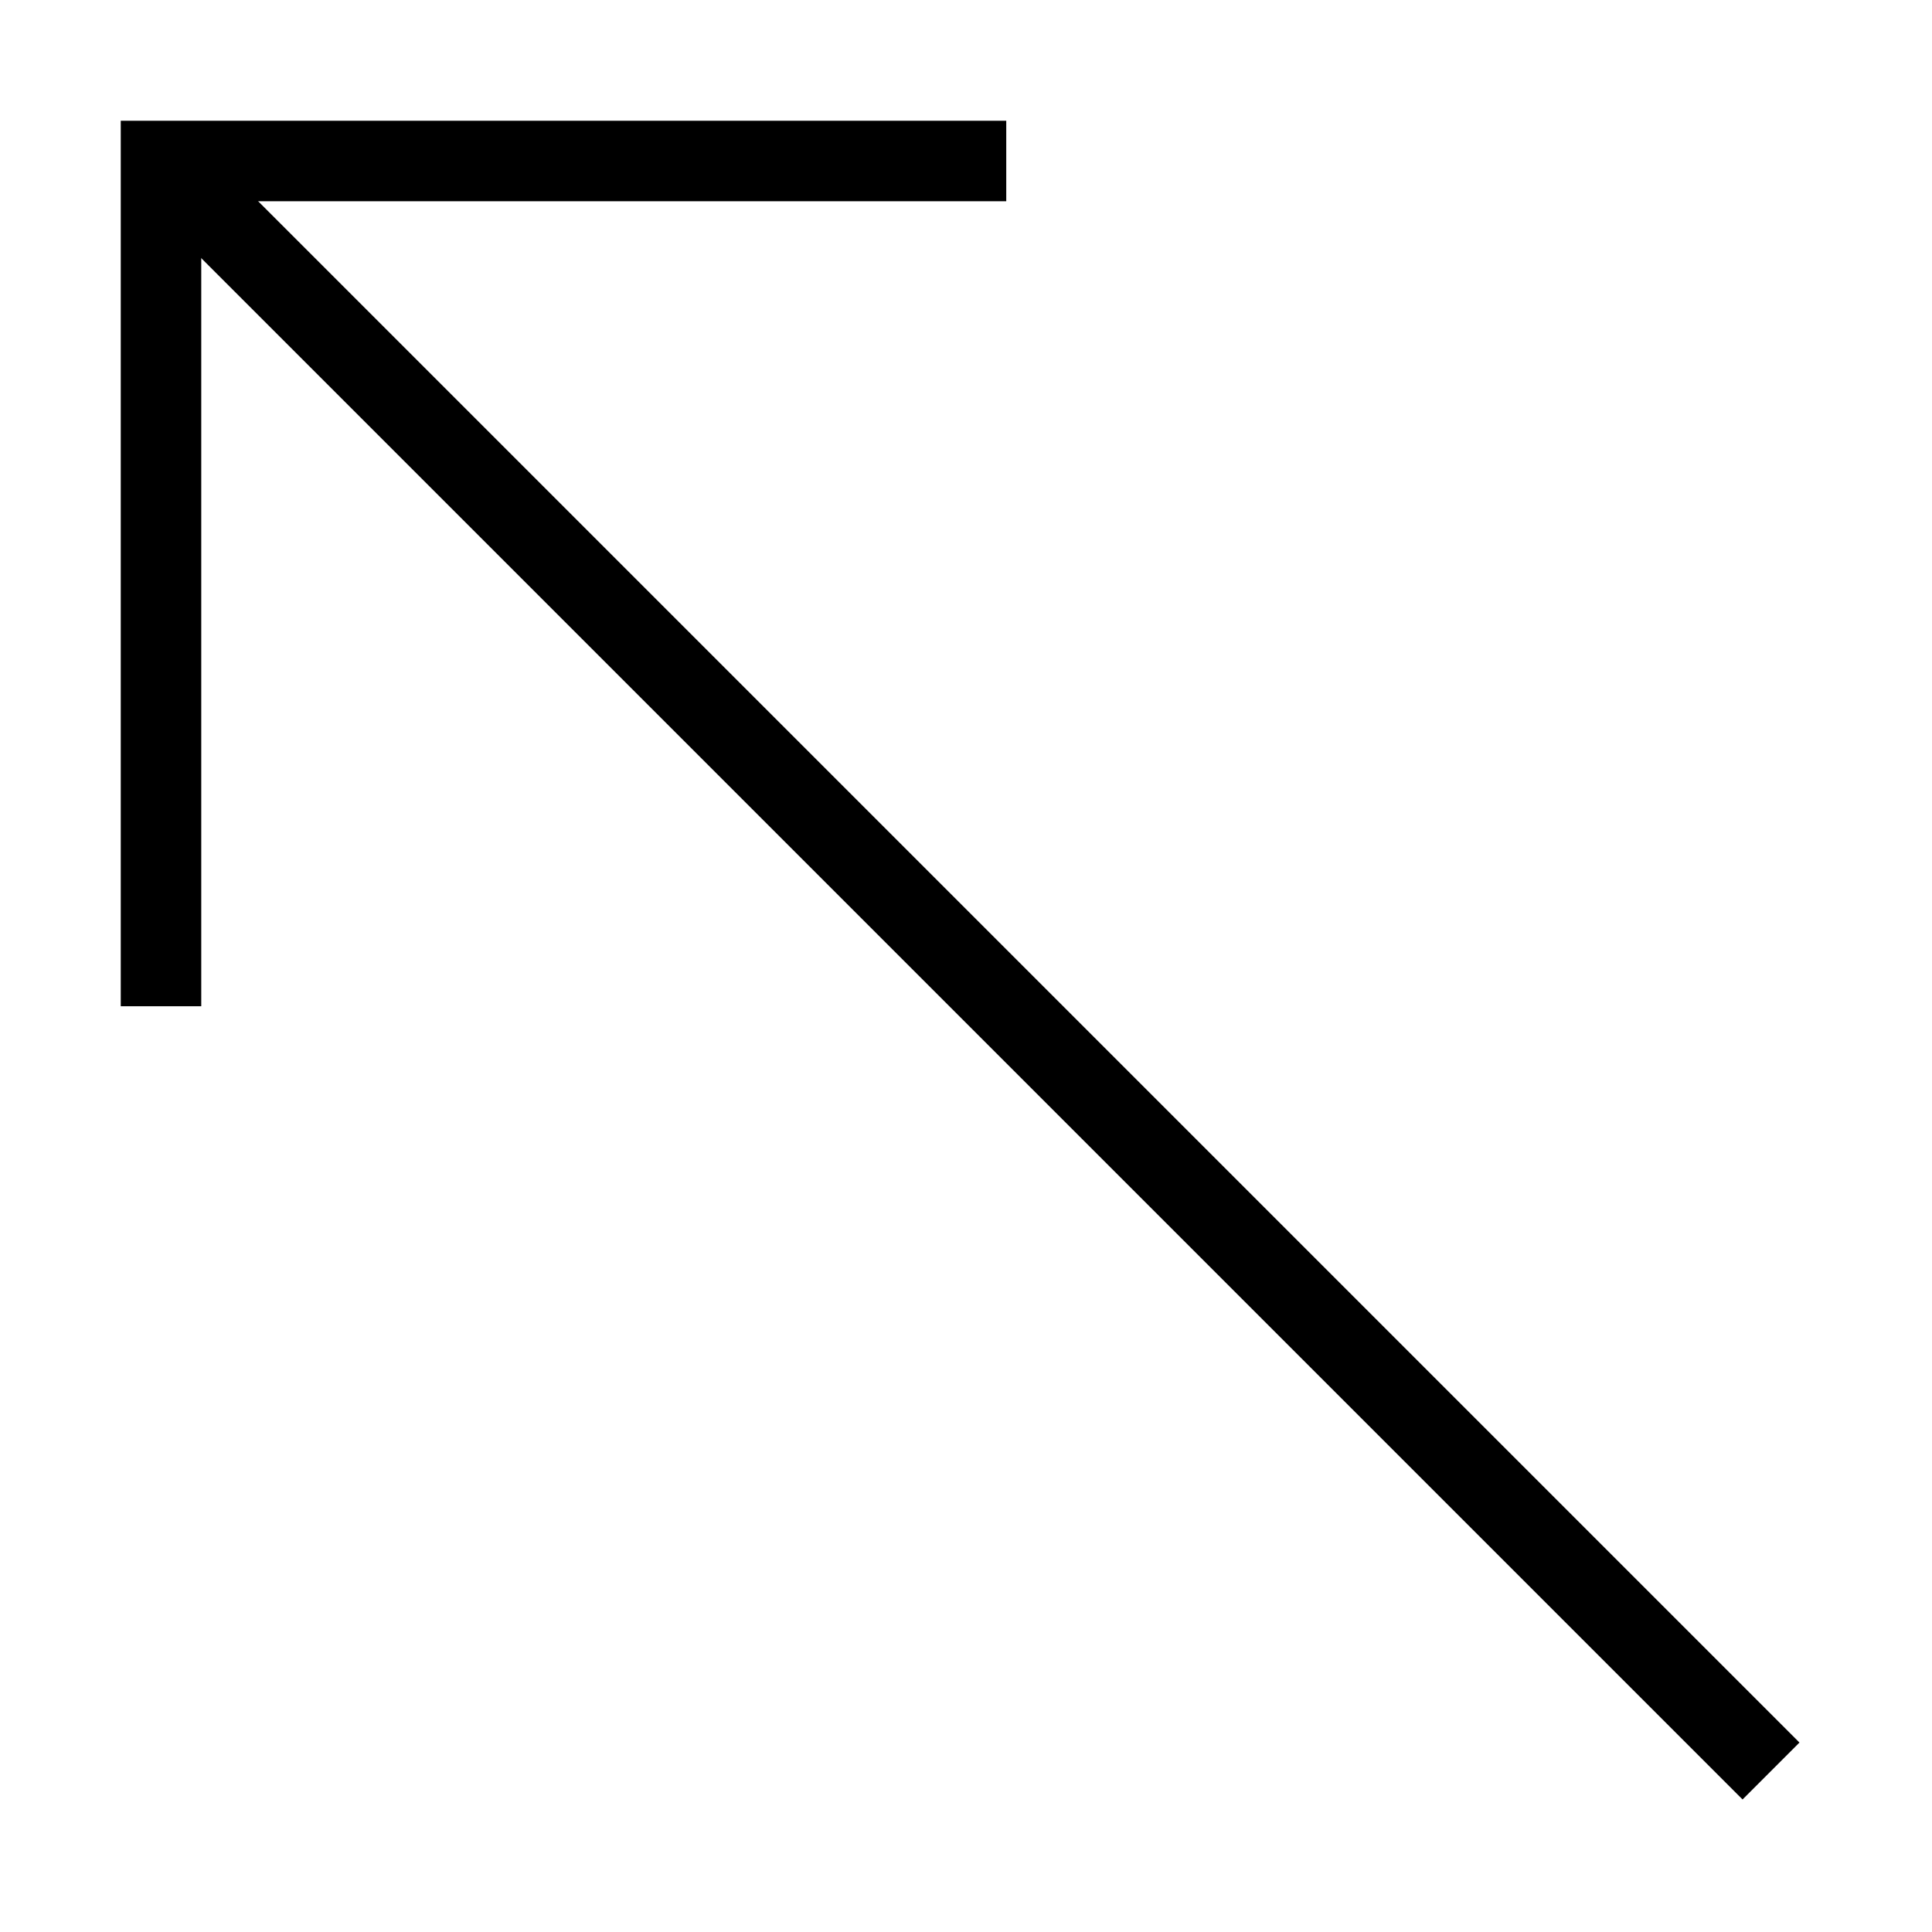 <svg id="nc_icon" xmlns="http://www.w3.org/2000/svg" xml:space="preserve" viewBox="0 0 24 24"><g fill="none" stroke="currentColor" stroke-miterlimit="10" class="nc-icon-wrapper"><path d="M22 22 2 2" data-cap="butt" data-color="color-2" vector-effect="non-scaling-stroke"/><path stroke-linecap="square" d="M12 2H2v10" vector-effect="non-scaling-stroke"/></g></svg>
